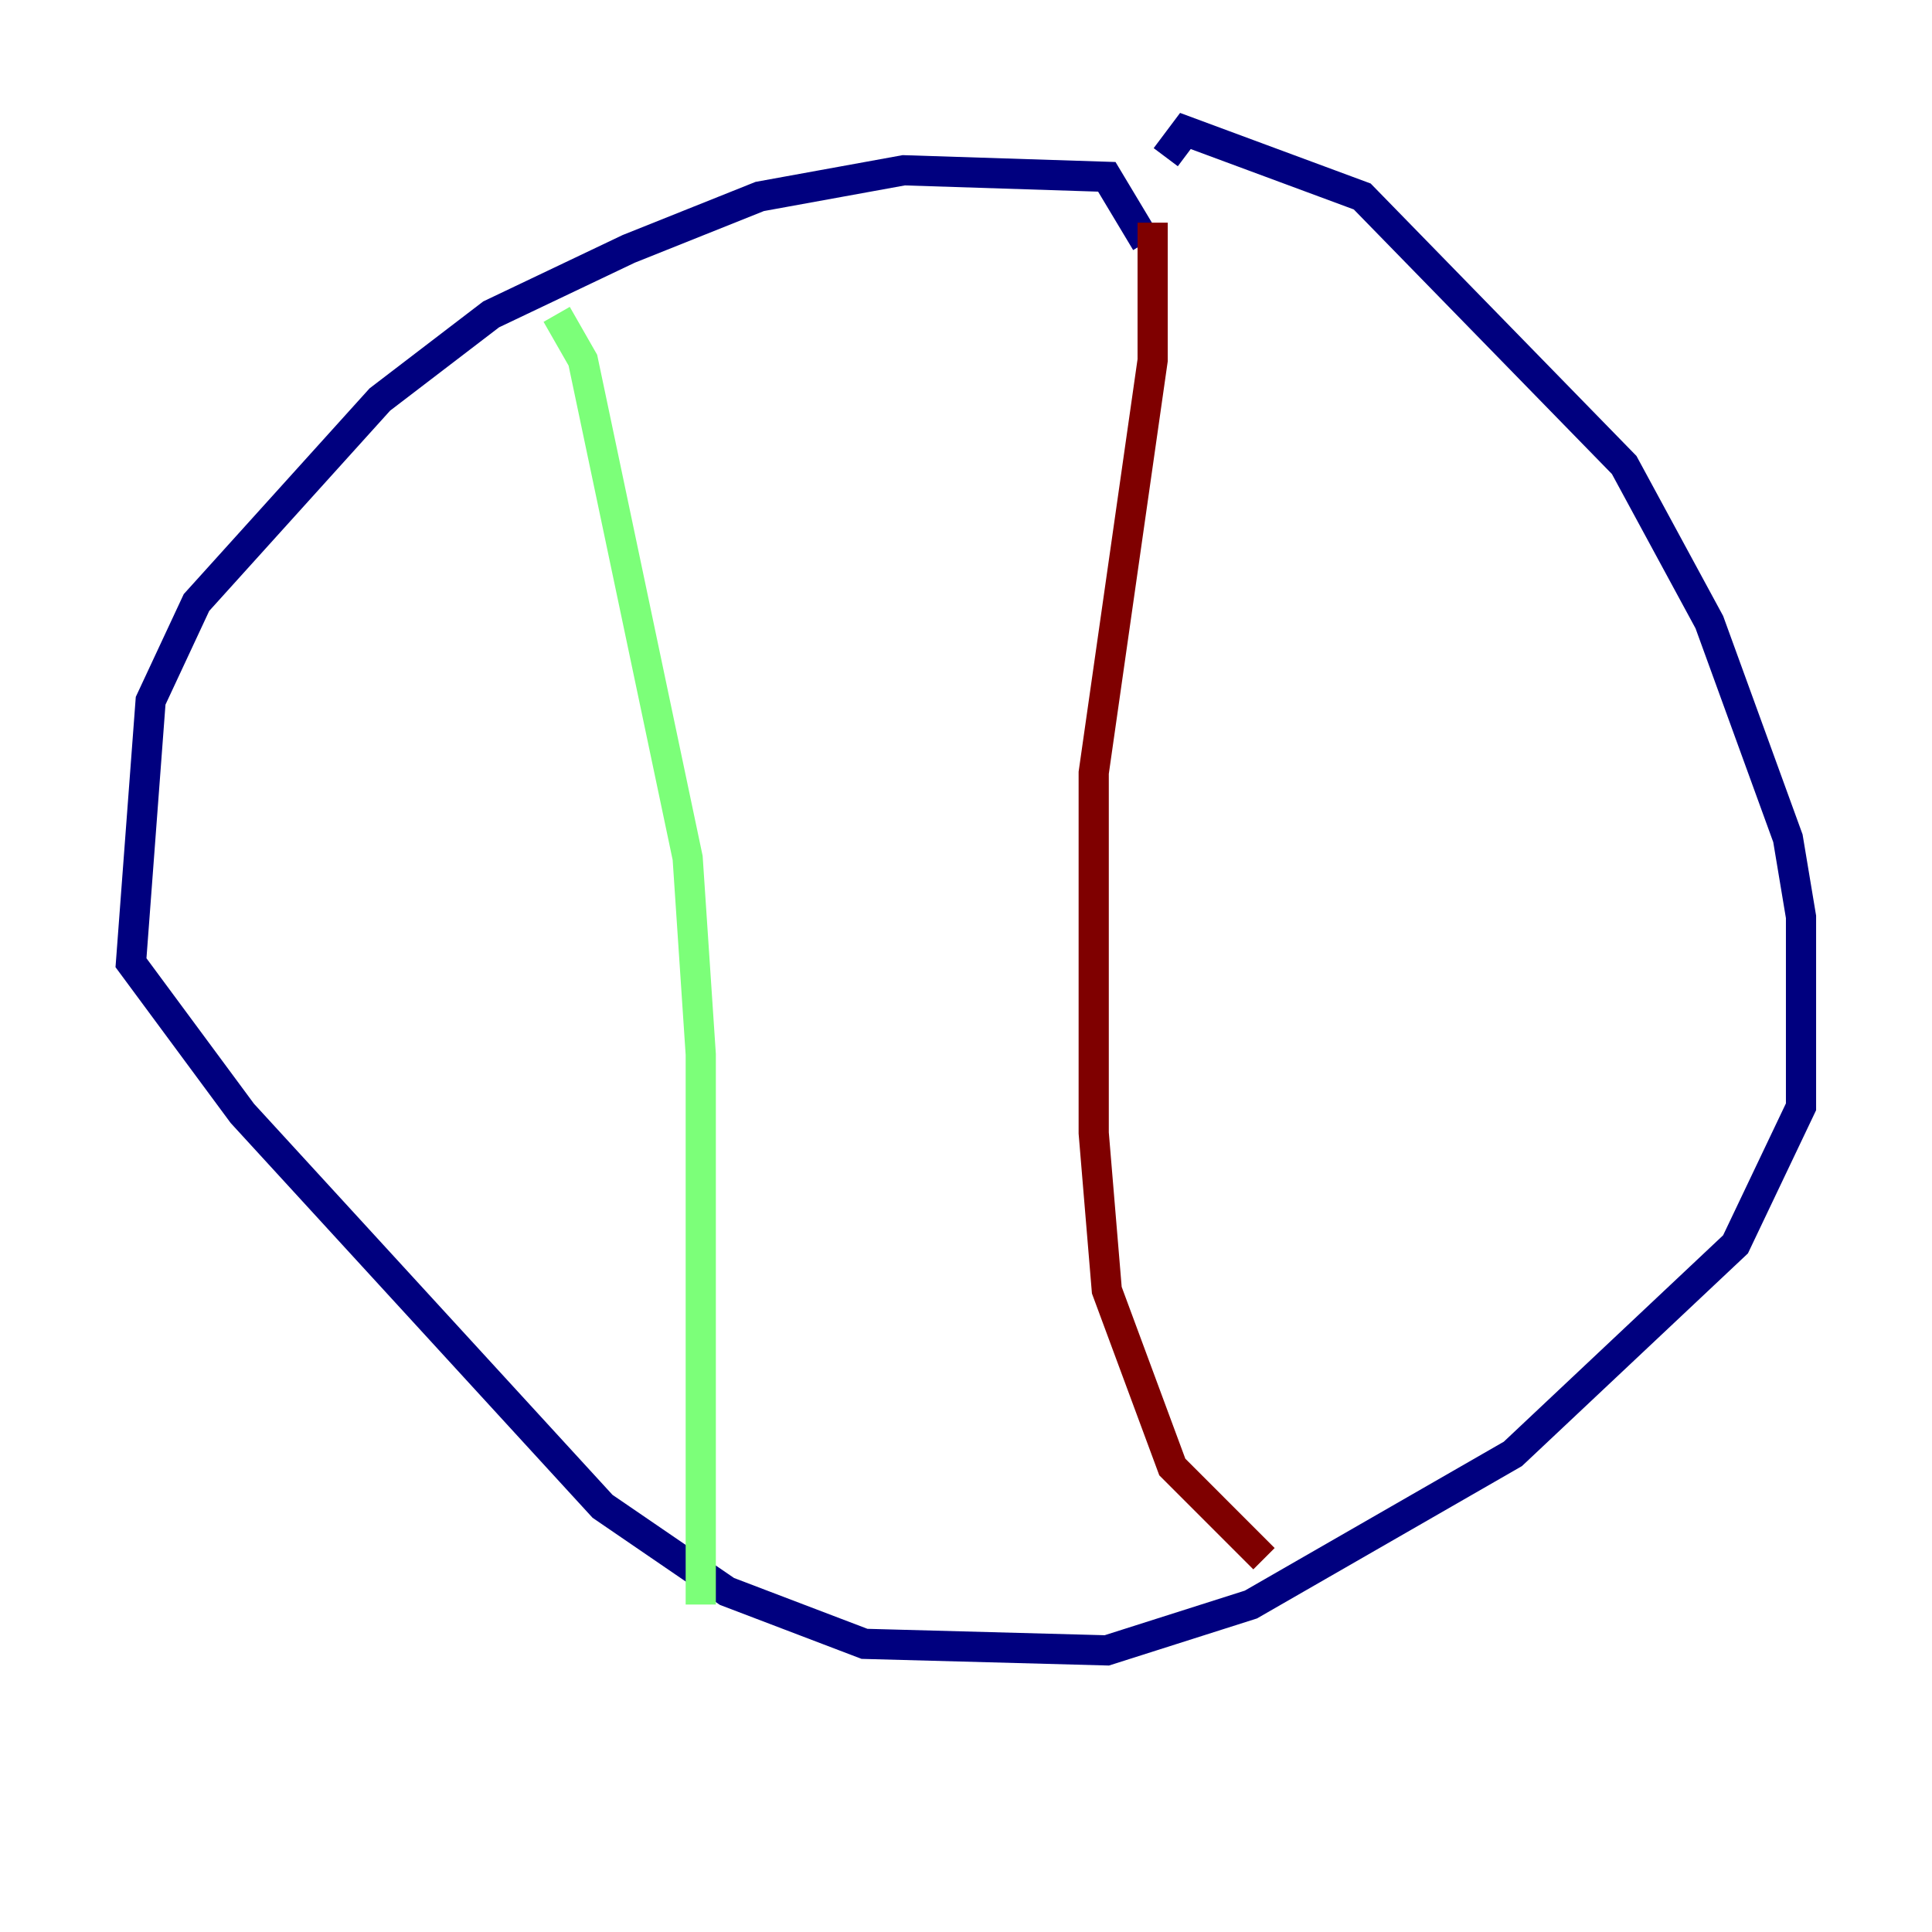 <?xml version="1.0" encoding="utf-8" ?>
<svg baseProfile="tiny" height="128" version="1.2" viewBox="0,0,128,128" width="128" xmlns="http://www.w3.org/2000/svg" xmlns:ev="http://www.w3.org/2001/xml-events" xmlns:xlink="http://www.w3.org/1999/xlink"><defs /><polyline fill="none" points="75.932,16.054 73.329,11.715 59.878,11.281 50.332,13.017 41.654,16.488 32.542,20.827 25.166,26.468 13.017,39.919 9.98,46.427 8.678,63.783 16.054,73.763 39.919,99.797 48.163,105.437 57.275,108.909 73.329,109.342 82.875,106.305 100.231,96.325 114.983,82.441 119.322,73.329 119.322,60.746 118.454,55.539 113.248,41.22 107.607,30.807 90.251,13.017 78.536,8.678 77.234,10.414" stroke="#00007f" stroke-width="2" /><polyline fill="none" points="36.881,20.827 38.617,23.864 45.559,56.841 46.427,69.858 46.427,106.305" stroke="#7cff79" stroke-width="2" /><polyline fill="none" points="76.366,14.752 76.366,23.864 72.461,51.2 72.461,75.064 73.329,85.478 77.668,97.193 83.742,103.268" stroke="#7f0000" stroke-width="2" /></svg>
